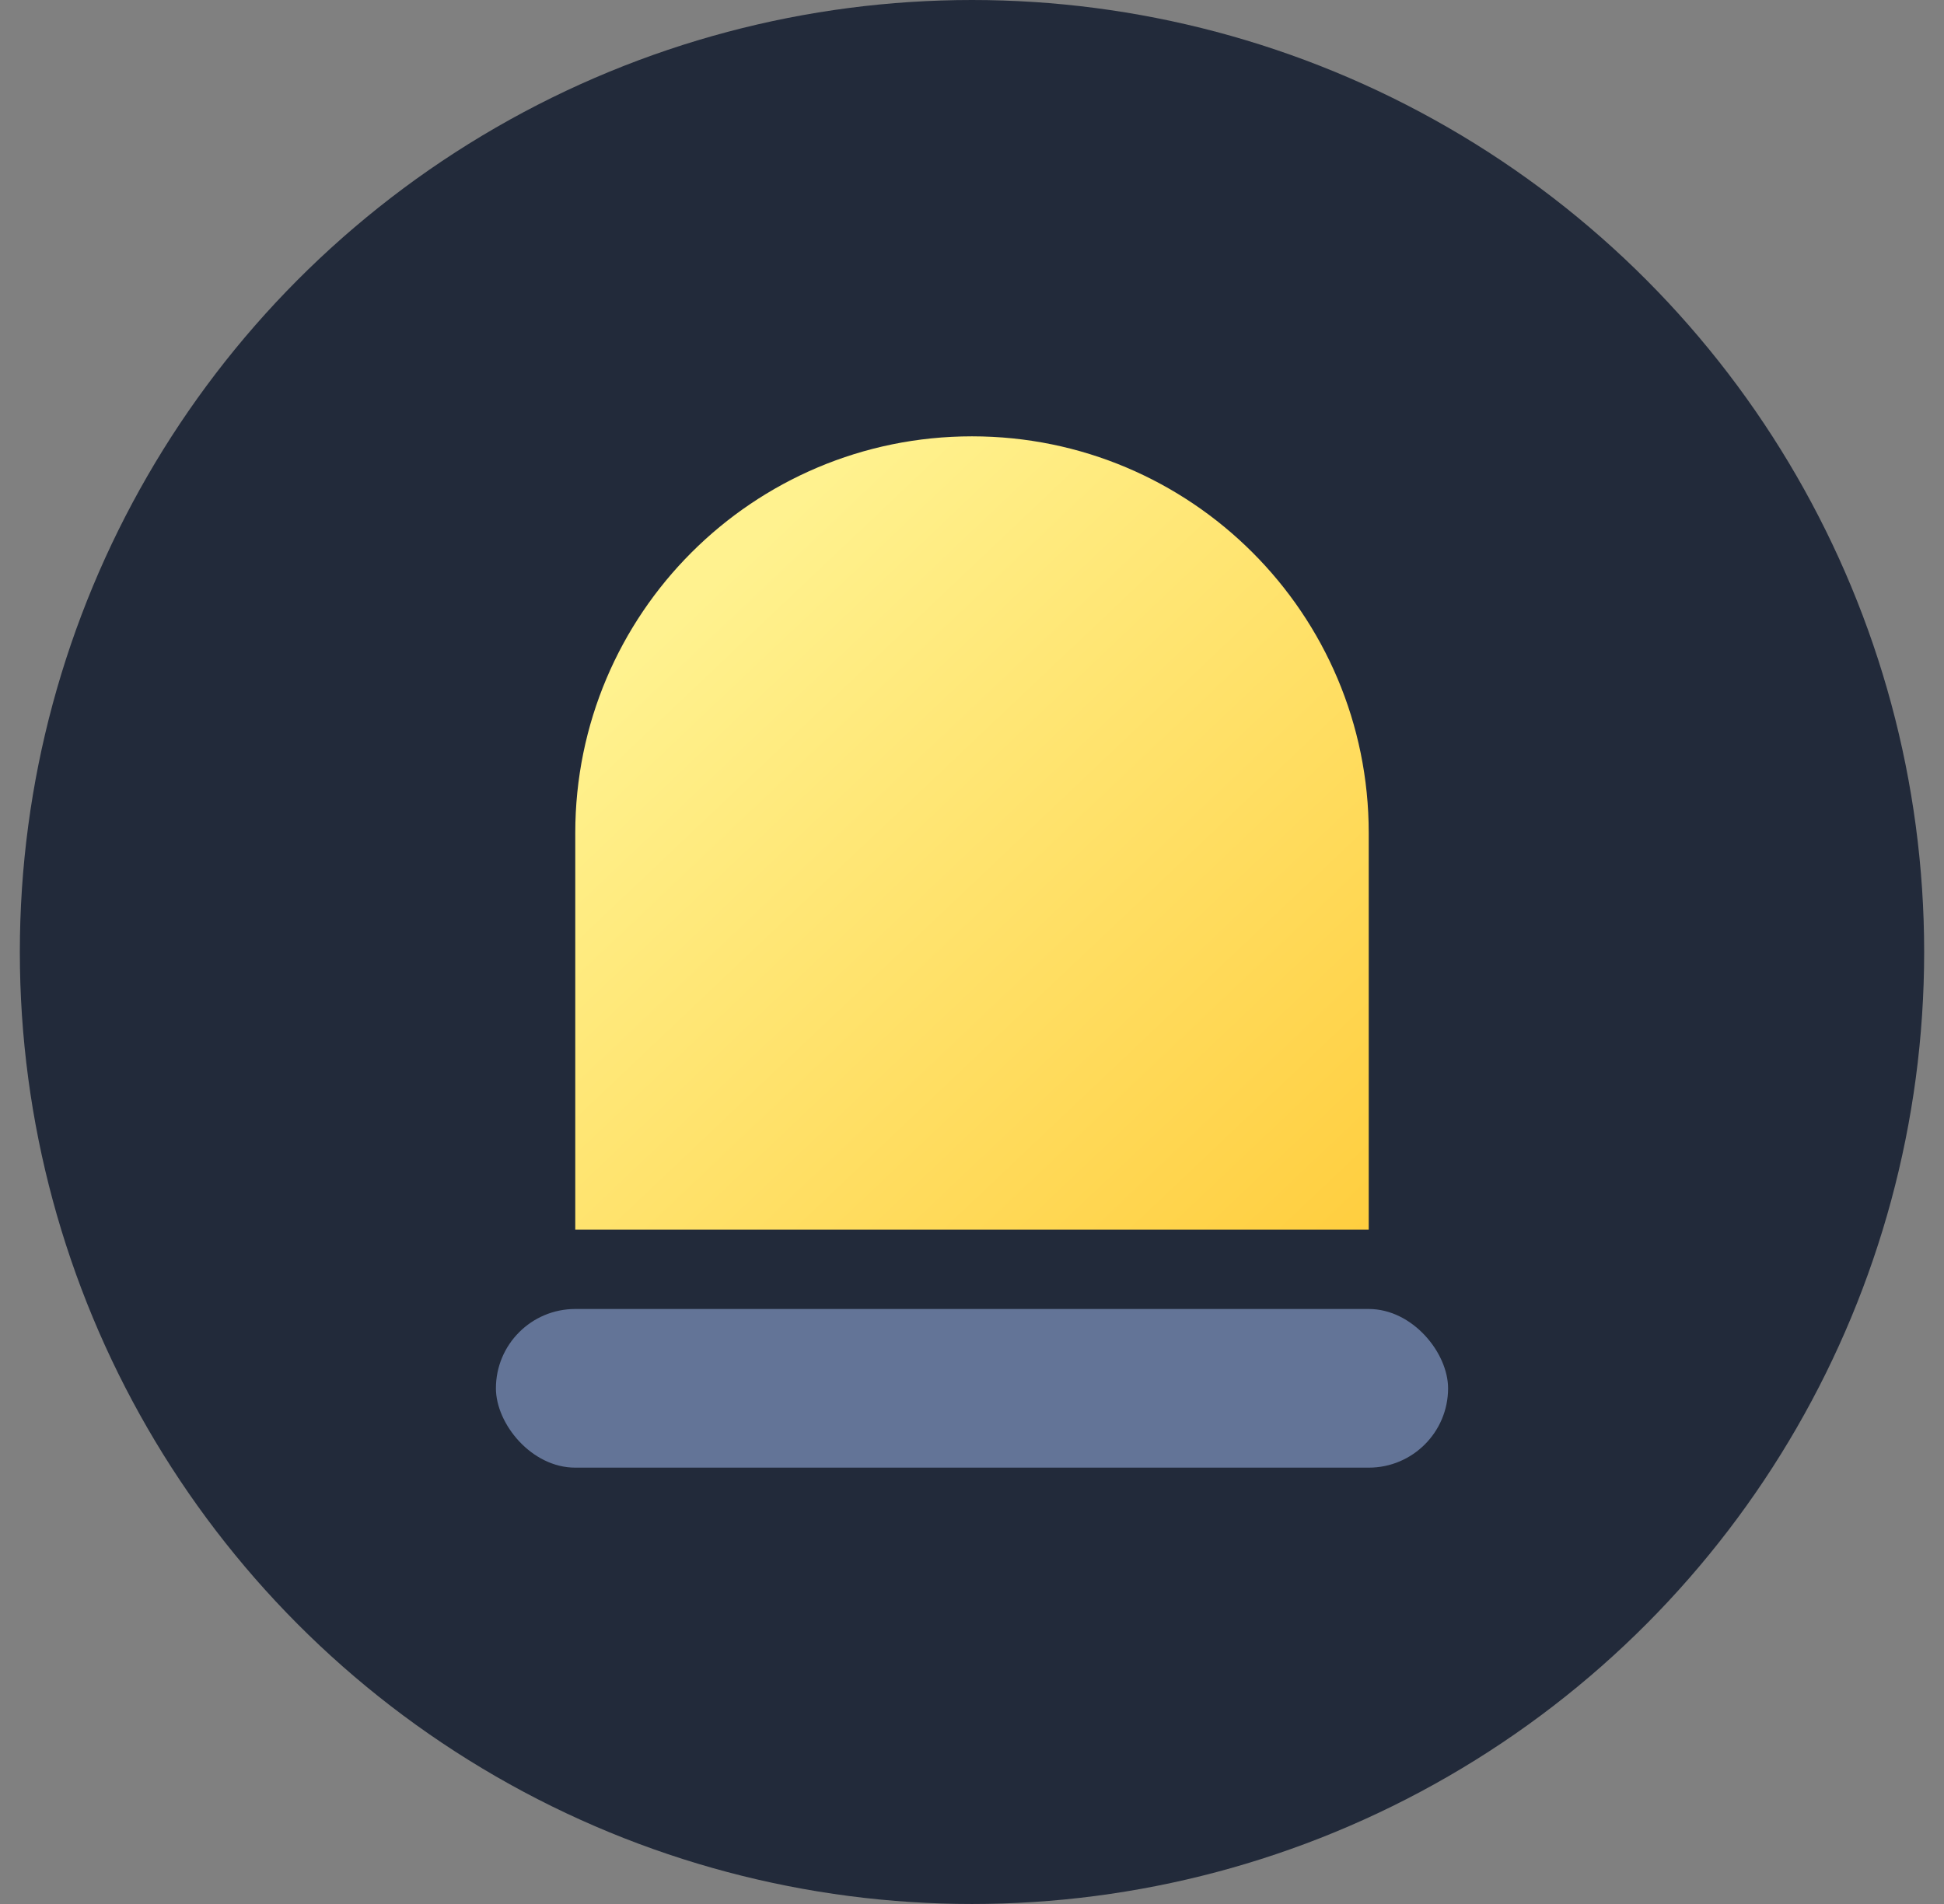 <?xml version="1.0" encoding="UTF-8"?>
<svg width="49px" height="48px" viewBox="0 0 49 48" version="1.1" xmlns="http://www.w3.org/2000/svg" xmlns:xlink="http://www.w3.org/1999/xlink">
    <rect x="0" y="0" width="49" height="48" fill="#808080" stroke="none"/>
    <!-- Generator: Sketch 63.1 (92452) - https://sketch.com -->
    <title>icon_yellow</title>
    <desc>Created with Sketch.</desc>
    <defs>
        <linearGradient x1="20.244%" y1="15.869%" x2="99.979%" y2="99.978%" id="linearGradient-1">
            <stop stop-color="#FFF28F" offset="0%"></stop>
            <stop stop-color="#FFCE3F" offset="99.974%"></stop>
        </linearGradient>
    </defs>
    <g id="页面-1" stroke="none" stroke-width="1" fill="none" fill-rule="evenodd">
        <g id="00-数据概览" transform="translate(-792, -843)">
            <g id="icon_yellow" transform="translate(792.5, 843)">
                <circle id="椭圆形备份-9" fill="#222A3A" cx="24" cy="24" r="24"></circle>
                <path d="M24,11 C29.523,11 34,15.477 34,21 L34,31 L34,31 L14,31 L14,21 C14,15.477 18.477,11 24,11 Z" id="矩形备份-4" fill="url(#linearGradient-1)"></path>
                <rect id="矩形备份-5" fill="#637497" x="12" y="33" width="24" height="4" rx="2"></rect>
            </g>
        </g>
    </g>
</svg>